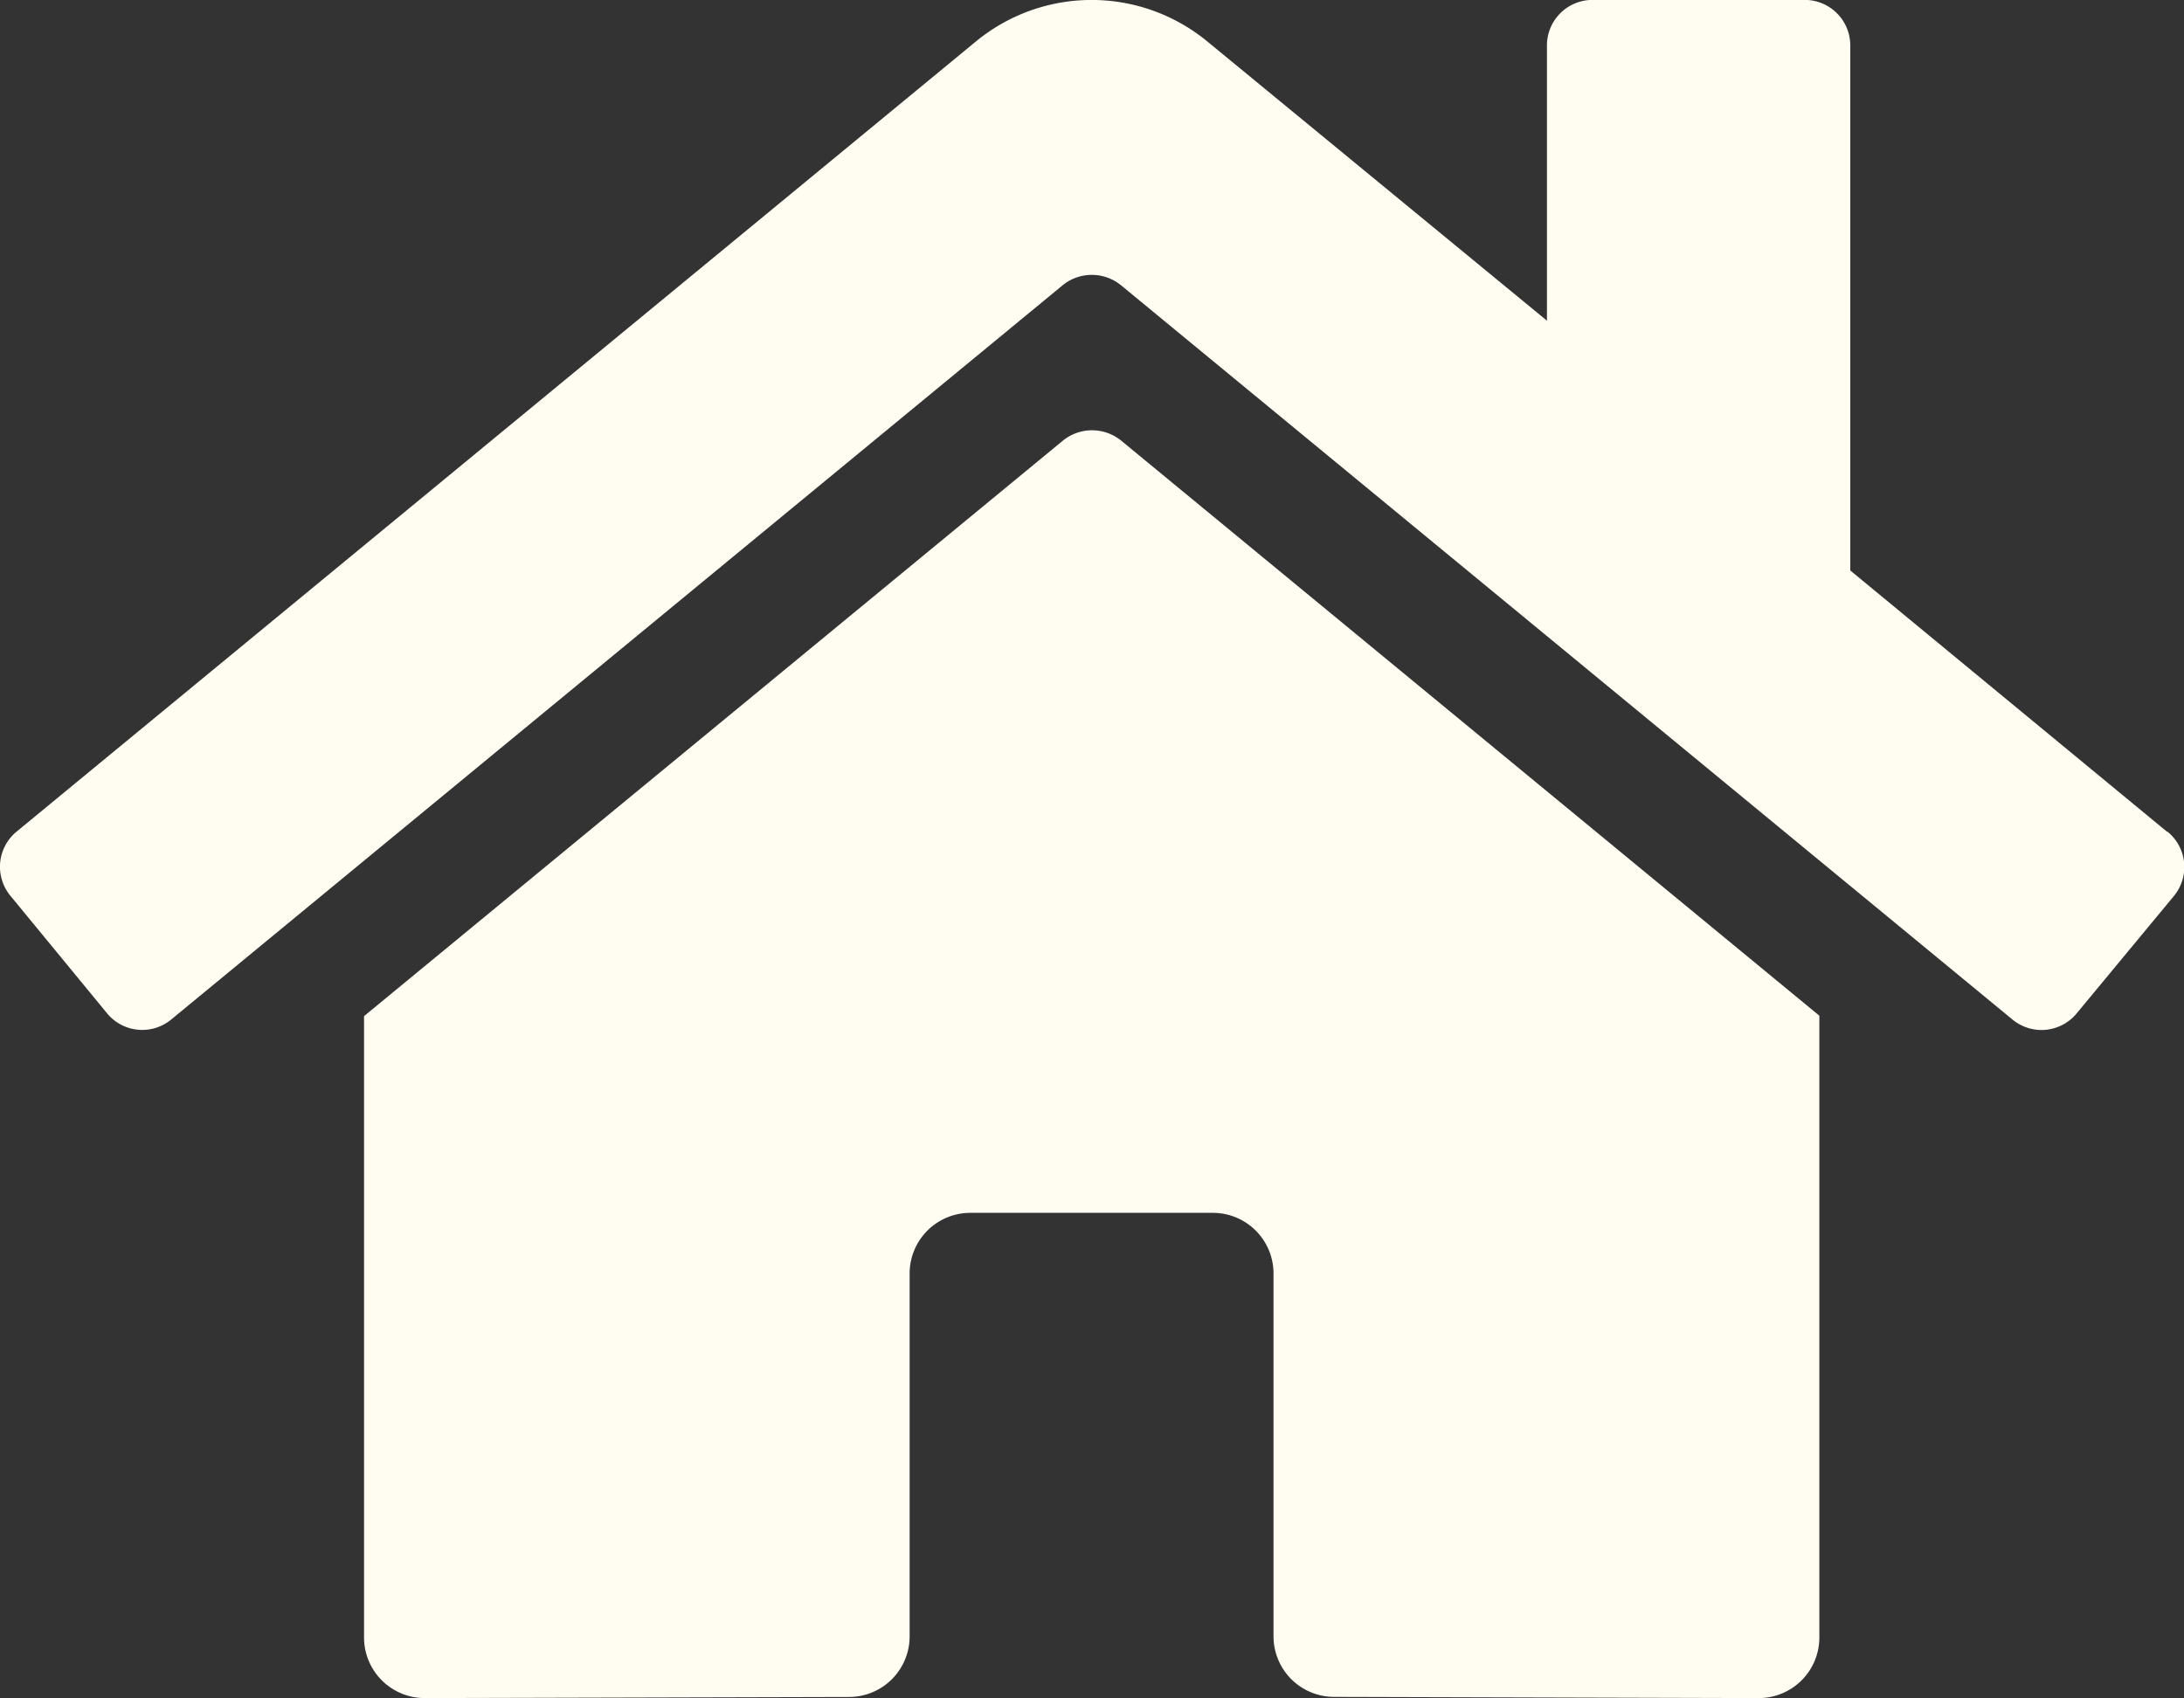 <svg xmlns="http://www.w3.org/2000/svg" width="25.719" height="20" viewBox="0 0 25.719 20">
  <rect x="0" y="0" width="25.719" height="20" fill="#333333" stroke="none"/>
  <path id="Icon_awesome-home" data-name="Icon awesome-home" d="M12.518,7.442l-8.232,6.78v7.317A.714.714,0,0,0,5,22.254l5-.013a.714.714,0,0,0,.711-.714V17.253a.714.714,0,0,1,.714-.714h2.857a.714.714,0,0,1,.714.714v4.27a.714.714,0,0,0,.714.717l5,.014a.714.714,0,0,0,.714-.714V14.217L13.2,7.442A.544.544,0,0,0,12.518,7.442Zm13,4.608L21.788,8.973V2.789a.536.536,0,0,0-.536-.536h-2.5a.536.536,0,0,0-.536.536V6.031l-4-3.289a2.143,2.143,0,0,0-2.724,0L.193,12.05a.536.536,0,0,0-.071.755L1.26,14.189a.536.536,0,0,0,.755.073l10.5-8.65a.544.544,0,0,1,.683,0l10.5,8.65a.536.536,0,0,0,.755-.071L25.6,12.806a.536.536,0,0,0-.076-.756Z" transform="translate(0.001 -2.254)" fill="#fffcf2"/>
</svg>
